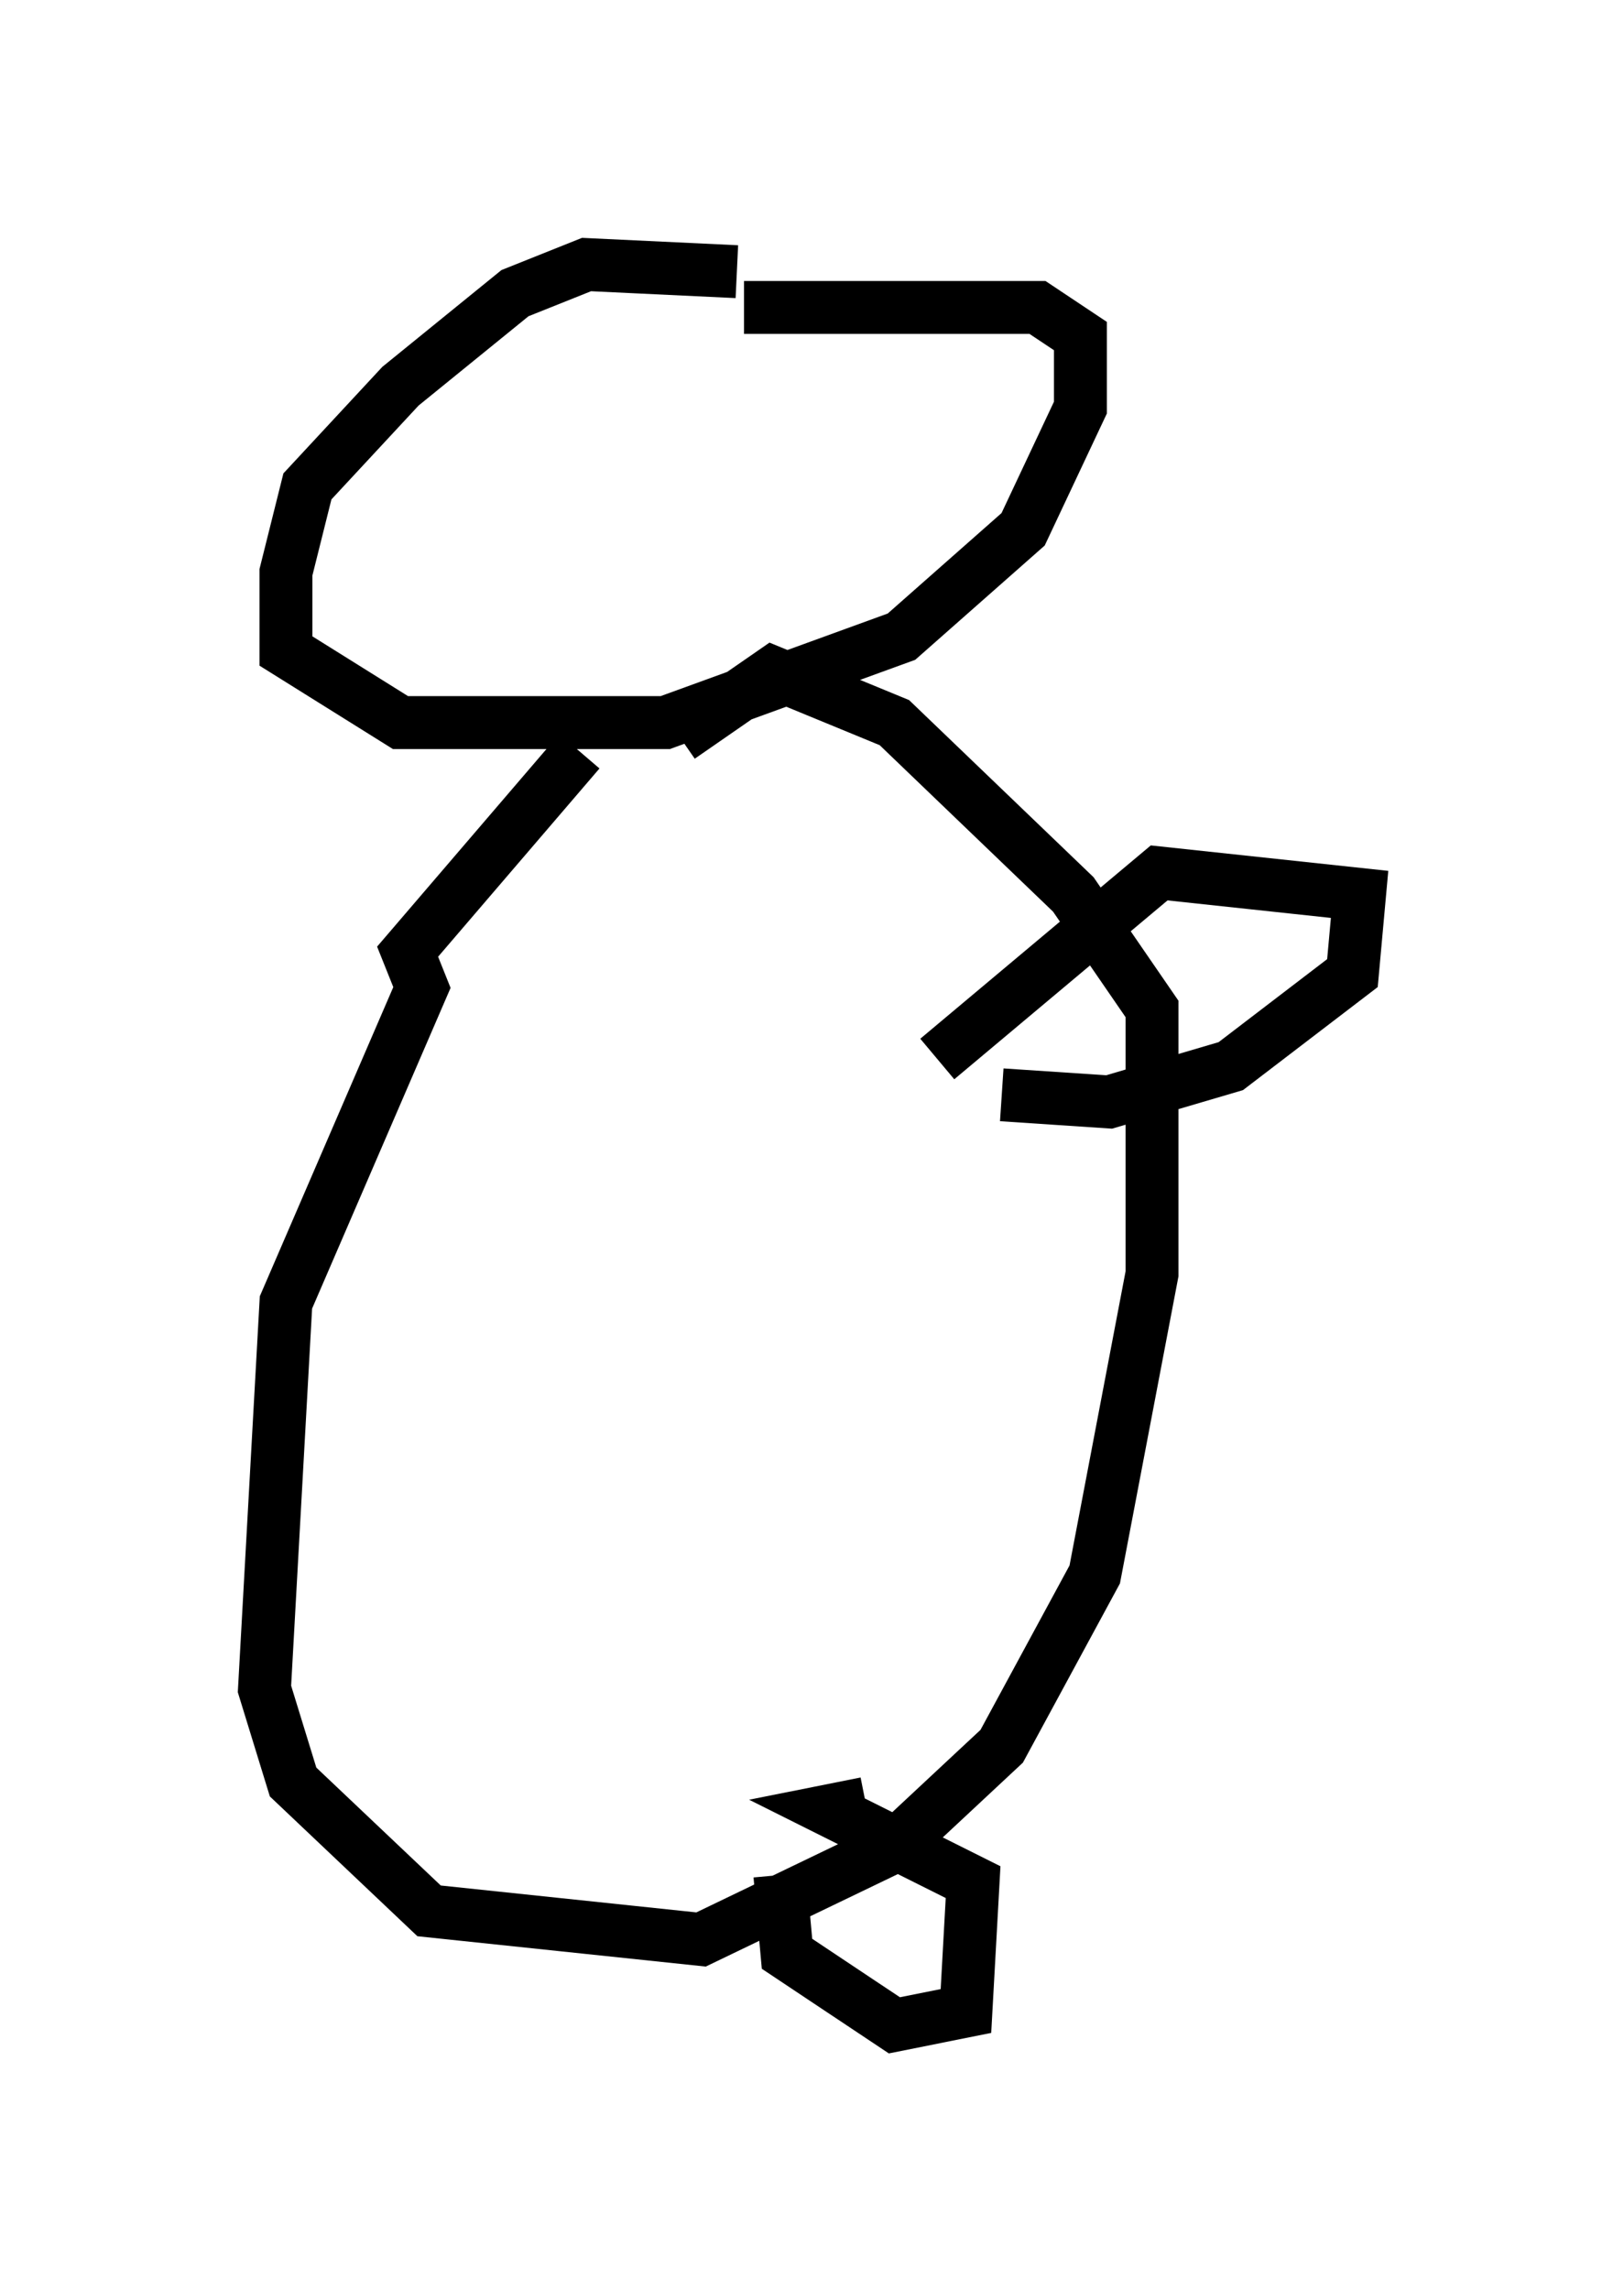 <?xml version="1.0" encoding="utf-8" ?>
<svg baseProfile="full" height="43.288" version="1.1" width="30.703" xmlns="http://www.w3.org/2000/svg" xmlns:ev="http://www.w3.org/2001/xml-events" xmlns:xlink="http://www.w3.org/1999/xlink"><defs /><rect fill="white" height="43.288" width="30.703" x="0" y="0" /><path d="M16.367, 6.083 m-2.436, -0.947 l-2.842, -0.135 -1.353, 0.541 l-2.165, 1.759 -1.759, 1.894 l-0.406, 1.624 0.0, 1.488 l2.165, 1.353 5.007, 0.0 l4.465, -1.624 2.3, -2.03 l1.083, -2.3 0.0, -1.353 l-0.812, -0.541 -5.548, 0.0 m-3.112, 8.39 l-3.248, 3.789 0.271, 0.677 l-2.571, 5.954 -0.406, 7.307 l0.541, 1.759 2.571, 2.436 l5.142, 0.541 3.654, -1.759 l2.03, -1.894 1.759, -3.248 l1.083, -5.683 0.0, -5.007 l-1.488, -2.165 -3.383, -3.248 l-2.3, -0.947 -1.759, 1.218 m1.894, 21.515 l0.135, 1.488 2.03, 1.353 l1.353, -0.271 0.135, -2.436 l-2.706, -1.353 0.677, -0.135 m2.571, -13.396 l2.03, 0.135 2.3, -0.677 l2.3, -1.759 0.135, -1.488 l-3.789, -0.406 -4.195, 3.518 " fill="none" stroke="black" stroke-width="1" /></svg>